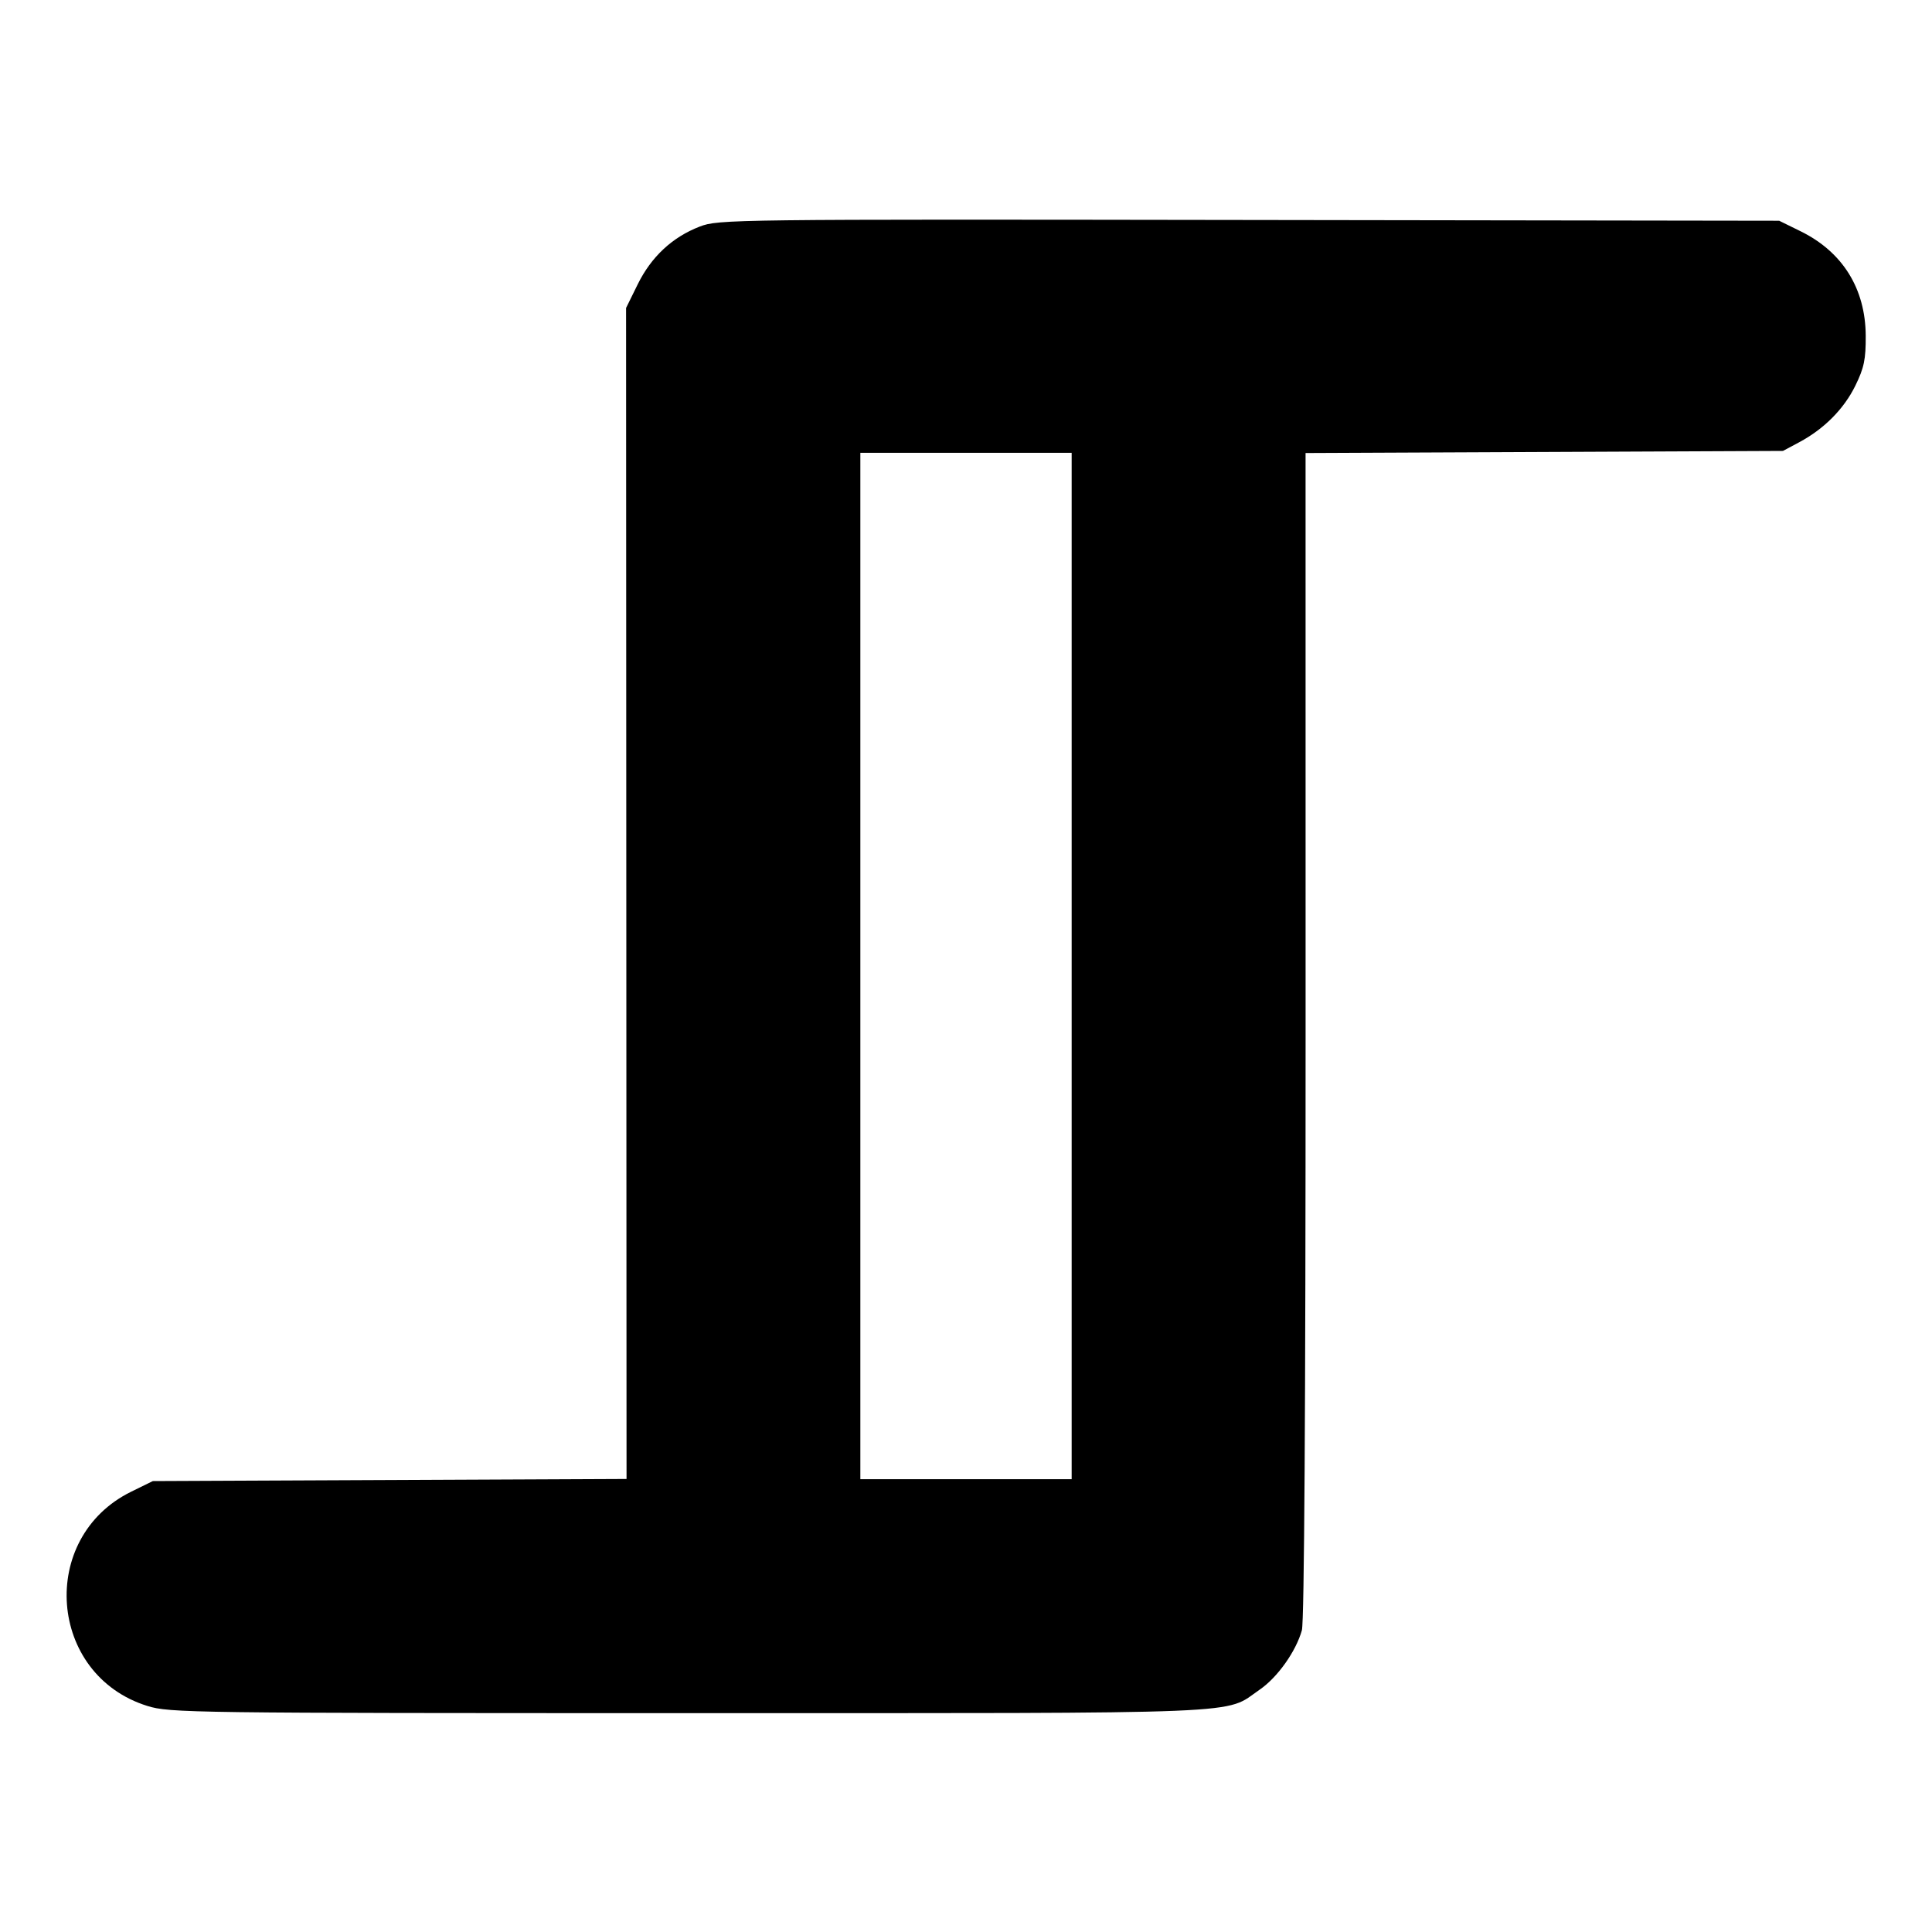 <svg xmlns="http://www.w3.org/2000/svg" width="512" height="512" viewBox="0 0 512 512" version="1.1">
	<path d="M 185.424 60.050 C 178.175 62.849, 172.594 68.047, 169 75.349 L 165.916 81.614 165.978 236.778 L 166.040 391.942 103.270 392.221 L 40.500 392.500 34.786 395.306 C 9.985 407.485, 12.725 443.899, 39.058 452.095 C 44.951 453.929, 50.278 454, 182.554 454 C 334.177 454, 324.179 454.412, 333.843 447.764 C 338.561 444.518, 343.446 437.639, 345.013 432.035 C 345.645 429.776, 345.999 372.836, 345.995 274.279 L 345.988 120.057 409.244 119.779 L 472.500 119.500 476.795 117.207 C 483.420 113.670, 488.670 108.374, 491.707 102.166 C 493.998 97.483, 494.467 95.222, 494.437 89.006 C 494.377 76.492, 488.309 66.755, 477.161 61.280 L 471.500 58.500 331 58.295 C 193.592 58.094, 190.388 58.133, 185.424 60.050 M 228 256 L 228 392 256 392 L 284 392 284 256 L 284 120 256 120 L 228 120 228 256" stroke="none" fill="black" fill-rule="evenodd"/>
</svg>